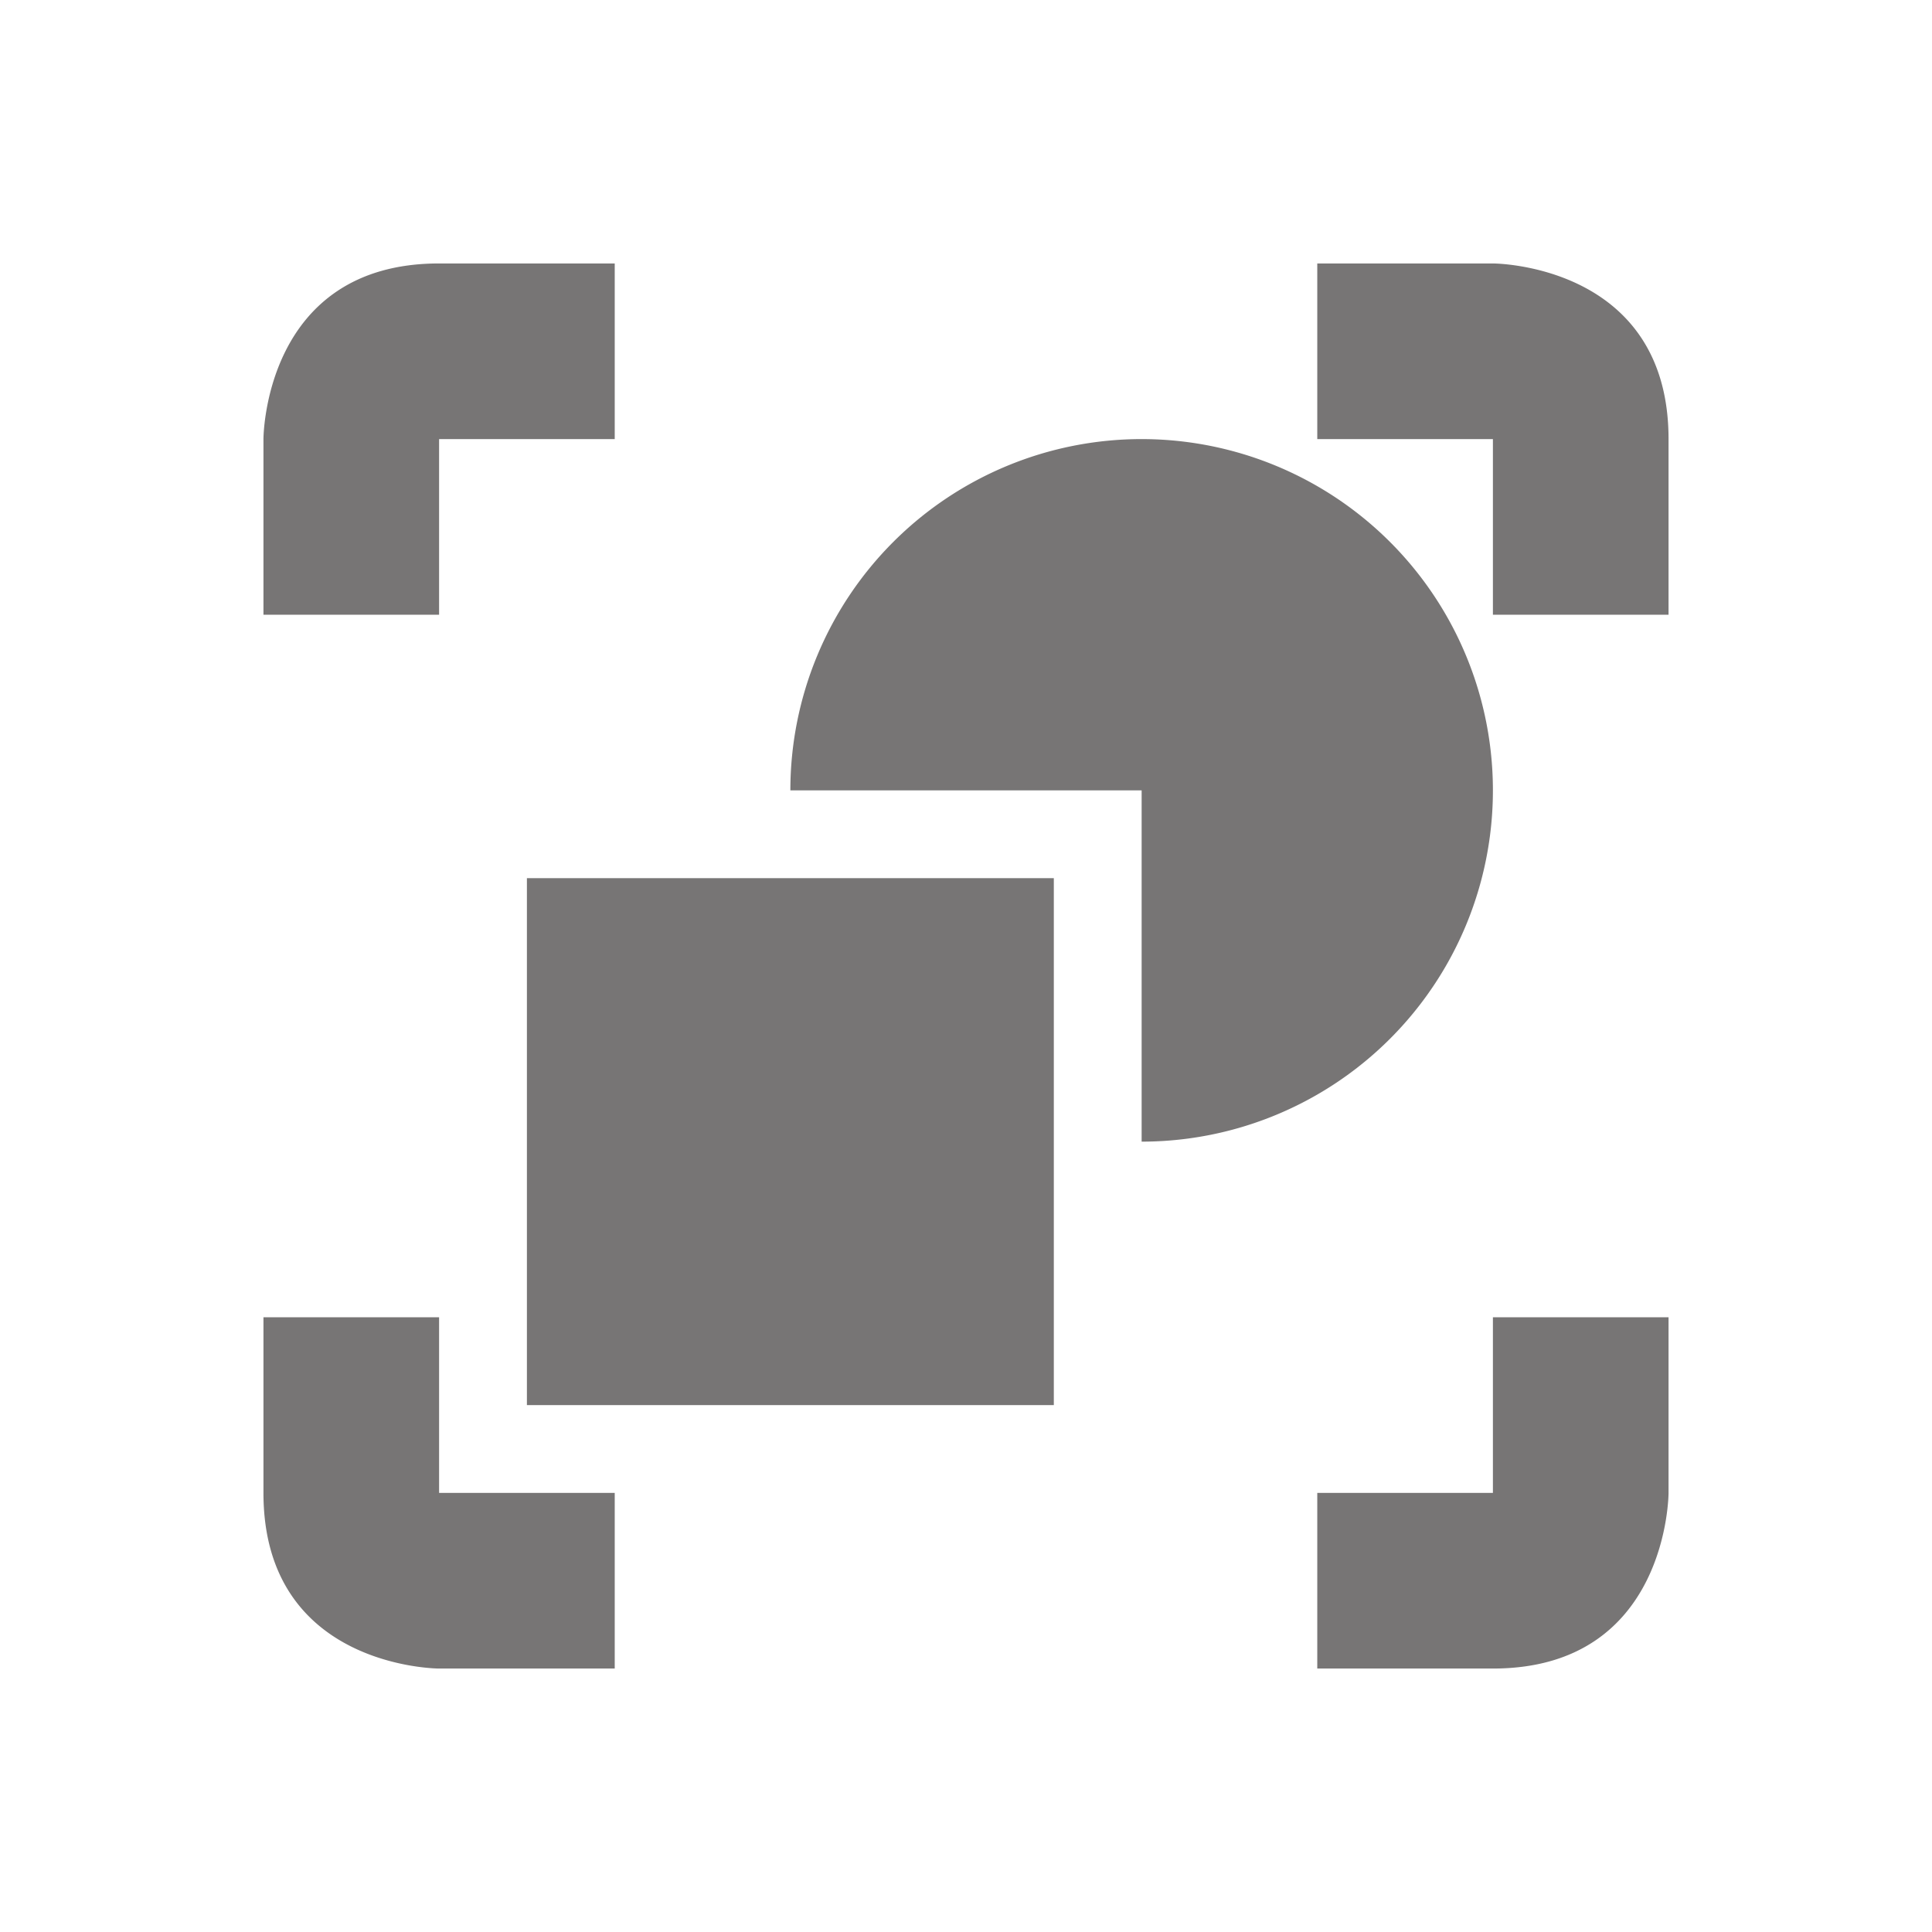 <svg xmlns="http://www.w3.org/2000/svg" width="22" height="22" version="1.1">
 <defs>
  <style id="current-color-scheme" type="text/css">
   .ColorScheme-Text { color:#777575; } .ColorScheme-Highlight { color:#4285f4; } .ColorScheme-NeutralText { color:#ff9800; } .ColorScheme-PositiveText { color:#4caf50; } .ColorScheme-NegativeText { color:#f44336; }
  </style>
 </defs>
 <g transform="translate(3,3)">
  <path style="fill:currentColor" class="ColorScheme-Text" d="M 3,7 H 9 V 13 H 3 Z M 10,2 A 4,4 0 0 0 6,6 H 10 V 10 A 4,4 0 0 0 14,6 4,4 0 0 0 10,2 Z M 14,12 V 14 H 12 V 16 H 14 C 16,16 16,14 16,14 V 12 Z M 0,12 V 14 C 0,16 2,16 2,16 H 4 V 14 H 2 V 12 Z M 12,0 V 2 H 14 V 4 H 16 V 2 C 16,0 14,0 14,0 Z M 2,0 C 0,0 0,2 0,2 V 4 H 2 V 2 H 4 V 0 Z"/>
 </g>
</svg>
